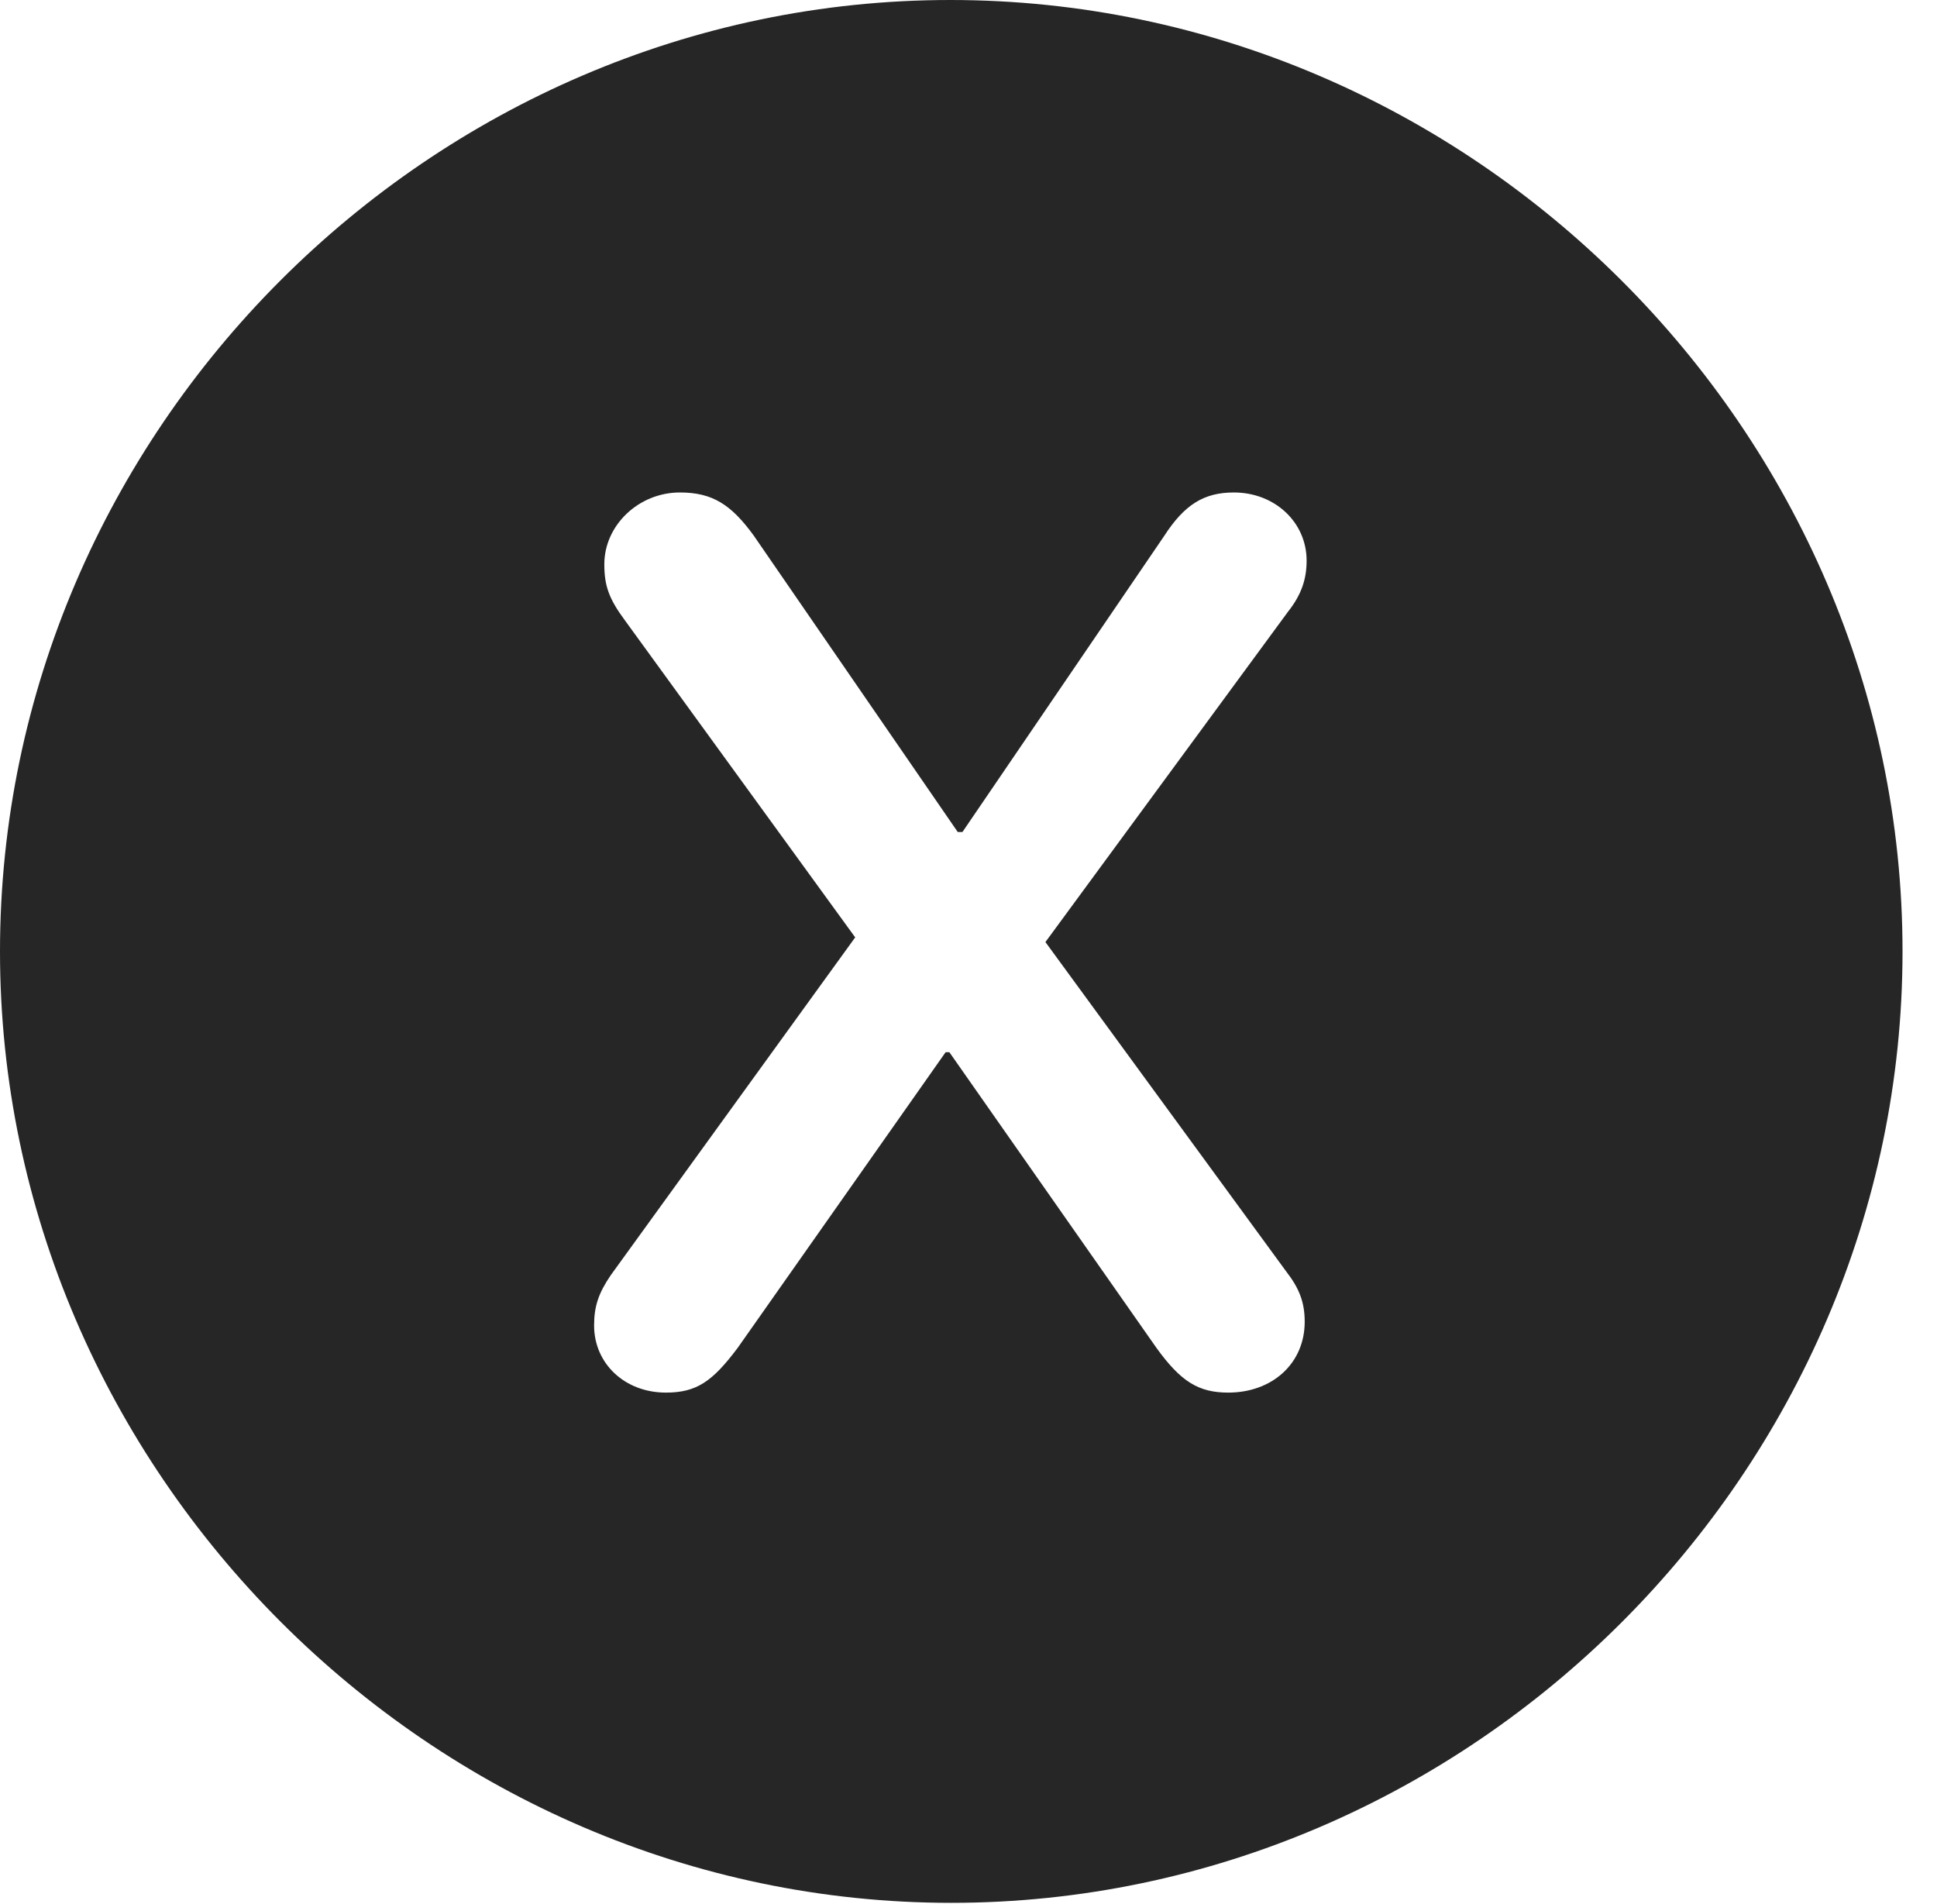 <?xml version="1.0" encoding="UTF-8"?>
<!--Generator: Apple Native CoreSVG 232.5-->
<!DOCTYPE svg
PUBLIC "-//W3C//DTD SVG 1.1//EN"
       "http://www.w3.org/Graphics/SVG/1.1/DTD/svg11.dtd">
<svg version="1.1" xmlns="http://www.w3.org/2000/svg" xmlns:xlink="http://www.w3.org/1999/xlink" width="20.283" height="19.932">
 <g>
  <rect height="19.932" opacity="0" width="20.283" x="0" y="0"/>
  <path d="M19.922 9.961C19.922 15.4 15.41 19.922 9.961 19.922C4.521 19.922 0 15.4 0 9.961C0 4.512 4.512 0 9.951 0C15.4 0 19.922 4.512 19.922 9.961ZM12.188 5.615L10.078 8.711L10.029 8.711L7.891 5.605C7.656 5.283 7.461 5.156 7.119 5.156C6.689 5.156 6.328 5.498 6.328 5.908C6.328 6.133 6.377 6.27 6.543 6.494L8.955 9.814L6.396 13.35C6.27 13.535 6.221 13.672 6.221 13.877C6.221 14.277 6.543 14.58 6.973 14.58C7.295 14.58 7.461 14.463 7.725 14.111L9.902 11.016L9.941 11.016L12.109 14.111C12.363 14.463 12.549 14.58 12.861 14.58C13.32 14.58 13.662 14.277 13.662 13.838C13.662 13.633 13.604 13.486 13.467 13.31L10.947 9.863L13.486 6.406C13.633 6.221 13.682 6.055 13.682 5.869C13.682 5.469 13.35 5.156 12.92 5.156C12.607 5.156 12.402 5.283 12.188 5.615Z" fill="#000000" fill-opacity="0.85"/>
 </g>
</svg>
